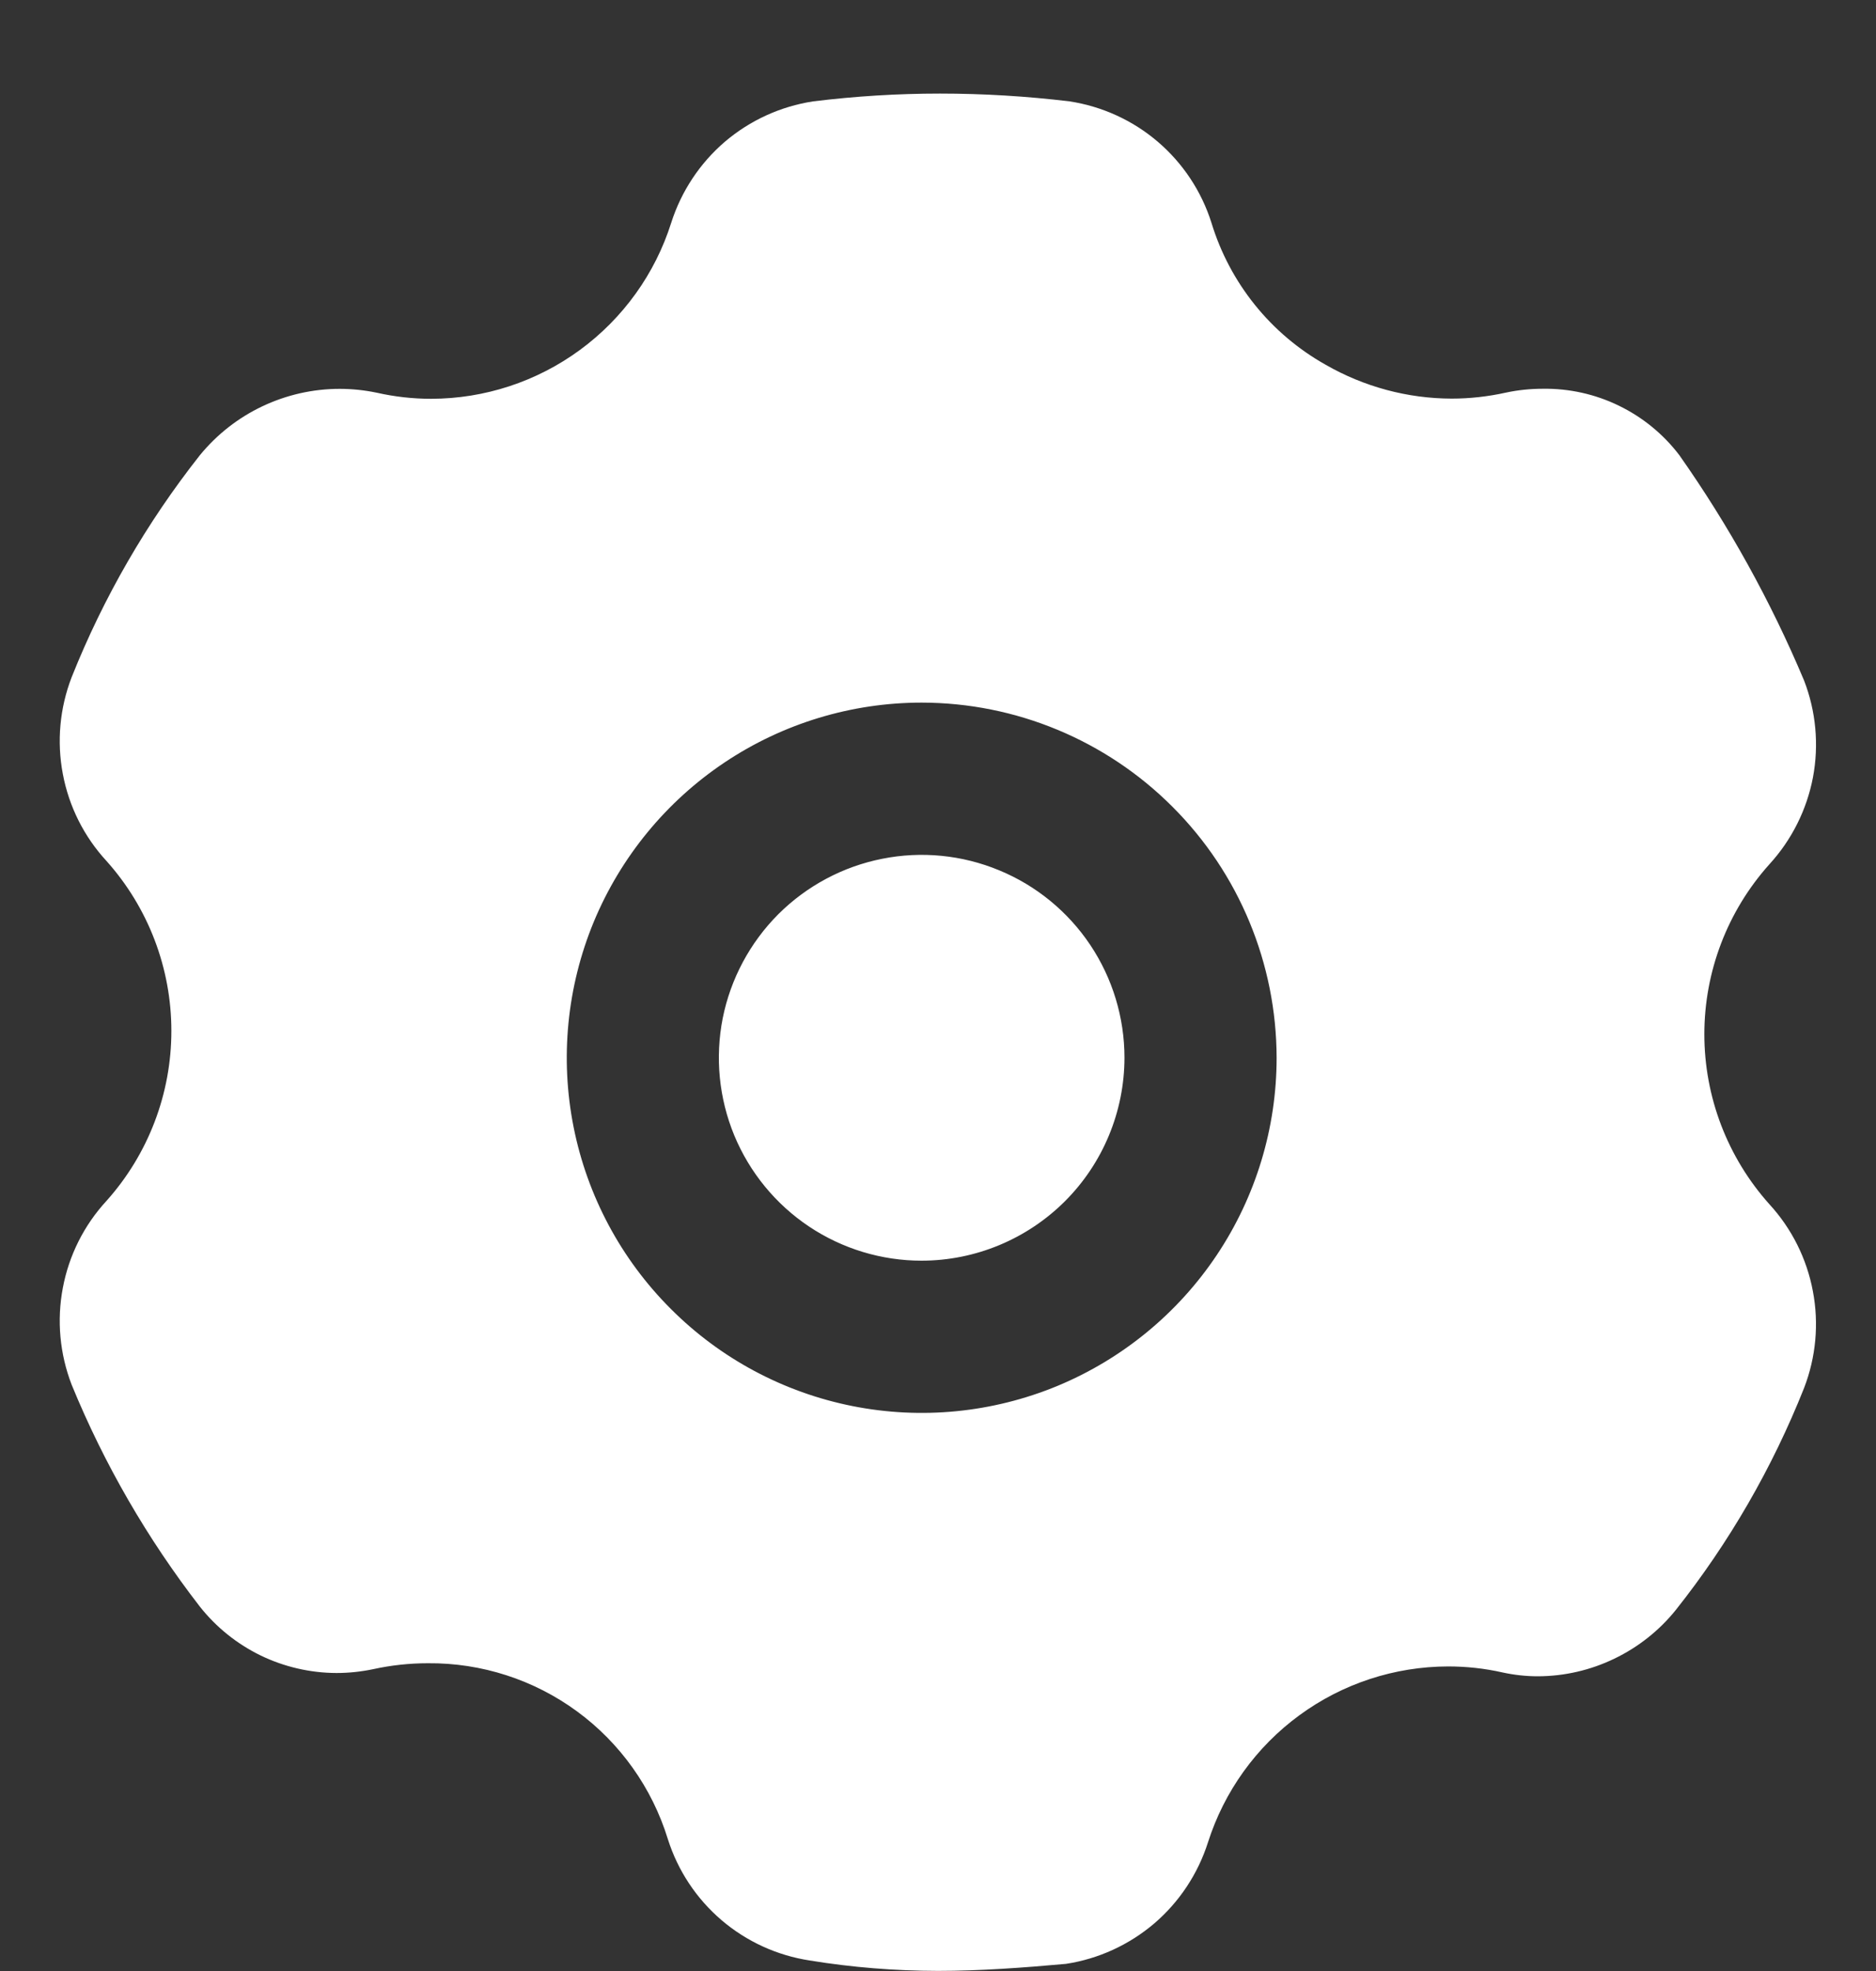 <svg width="20" height="21" viewBox="0 0 20 21" fill="none" xmlns="http://www.w3.org/2000/svg">
<rect x="0" y="0" width="20" height="21" fill="#333333" stroke="none"/>
<path d="M10 20.999C9.542 20.998 9.085 20.962 8.633 20.888C8.285 20.835 7.959 20.686 7.692 20.458C7.424 20.229 7.226 19.93 7.12 19.595C6.952 19.049 6.612 18.571 6.152 18.234C5.691 17.896 5.133 17.716 4.562 17.721C4.366 17.721 4.171 17.742 3.979 17.784C3.85 17.811 3.719 17.825 3.587 17.825C3.307 17.824 3.03 17.76 2.778 17.638C2.526 17.515 2.305 17.338 2.131 17.118C1.571 16.395 1.111 15.6 0.764 14.754C0.637 14.425 0.604 14.068 0.67 13.721C0.735 13.375 0.896 13.054 1.135 12.795C1.581 12.297 1.827 11.652 1.827 10.984C1.827 10.316 1.581 9.671 1.135 9.173C0.896 8.914 0.735 8.593 0.67 8.247C0.604 7.901 0.637 7.543 0.764 7.215C1.103 6.365 1.564 5.568 2.131 4.85C2.312 4.629 2.539 4.451 2.797 4.329C3.054 4.207 3.336 4.143 3.621 4.143C3.754 4.143 3.886 4.157 4.016 4.184C4.207 4.227 4.401 4.249 4.597 4.249C5.167 4.248 5.722 4.066 6.182 3.729C6.643 3.391 6.984 2.917 7.156 2.373C7.263 2.038 7.461 1.739 7.728 1.51C7.996 1.282 8.322 1.133 8.67 1.08C9.118 1.025 9.569 0.997 10.021 0.997C10.482 0.997 10.944 1.025 11.402 1.08C11.749 1.133 12.076 1.282 12.343 1.51C12.611 1.739 12.809 2.038 12.915 2.373C13.111 3.016 13.547 3.558 14.134 3.887C14.542 4.121 15.005 4.246 15.476 4.247C15.671 4.247 15.865 4.225 16.055 4.183C16.185 4.155 16.317 4.142 16.45 4.142C16.73 4.138 17.008 4.2 17.26 4.323C17.513 4.446 17.733 4.626 17.903 4.849C18.431 5.599 18.877 6.404 19.233 7.25C19.36 7.578 19.393 7.936 19.328 8.282C19.262 8.628 19.101 8.949 18.863 9.209C18.417 9.706 18.17 10.351 18.17 11.019C18.17 11.688 18.417 12.332 18.863 12.83C19.101 13.089 19.262 13.41 19.327 13.757C19.393 14.103 19.36 14.46 19.233 14.789C18.895 15.639 18.435 16.436 17.866 17.153C17.689 17.373 17.465 17.55 17.211 17.672C16.957 17.795 16.678 17.859 16.396 17.86C16.269 17.86 16.142 17.846 16.018 17.819C15.828 17.776 15.633 17.755 15.439 17.755C14.868 17.756 14.313 17.938 13.853 18.275C13.392 18.612 13.051 19.087 12.878 19.63C12.771 19.965 12.573 20.264 12.306 20.493C12.038 20.721 11.712 20.871 11.364 20.924C10.921 20.964 10.447 20.999 10 20.999ZM9.826 7.486C9.078 7.486 8.346 7.708 7.724 8.124C7.102 8.54 6.617 9.131 6.33 9.822C6.044 10.514 5.969 11.274 6.115 12.008C6.261 12.742 6.621 13.416 7.151 13.945C7.68 14.475 8.354 14.835 9.088 14.981C9.822 15.127 10.582 15.052 11.274 14.766C11.965 14.479 12.556 13.994 12.972 13.372C13.388 12.75 13.61 12.018 13.61 11.27C13.608 10.267 13.21 9.305 12.5 8.596C11.791 7.886 10.829 7.487 9.826 7.486ZM9.826 13.432C9.398 13.432 8.98 13.305 8.625 13.068C8.269 12.83 7.992 12.492 7.828 12.097C7.665 11.702 7.622 11.268 7.705 10.848C7.789 10.429 7.995 10.044 8.297 9.741C8.6 9.439 8.985 9.233 9.404 9.15C9.824 9.066 10.258 9.109 10.653 9.273C11.048 9.436 11.386 9.713 11.624 10.069C11.861 10.424 11.988 10.842 11.988 11.27C11.987 11.843 11.759 12.393 11.354 12.798C10.948 13.203 10.399 13.431 9.826 13.432Z" fill="white"/>
</svg>
